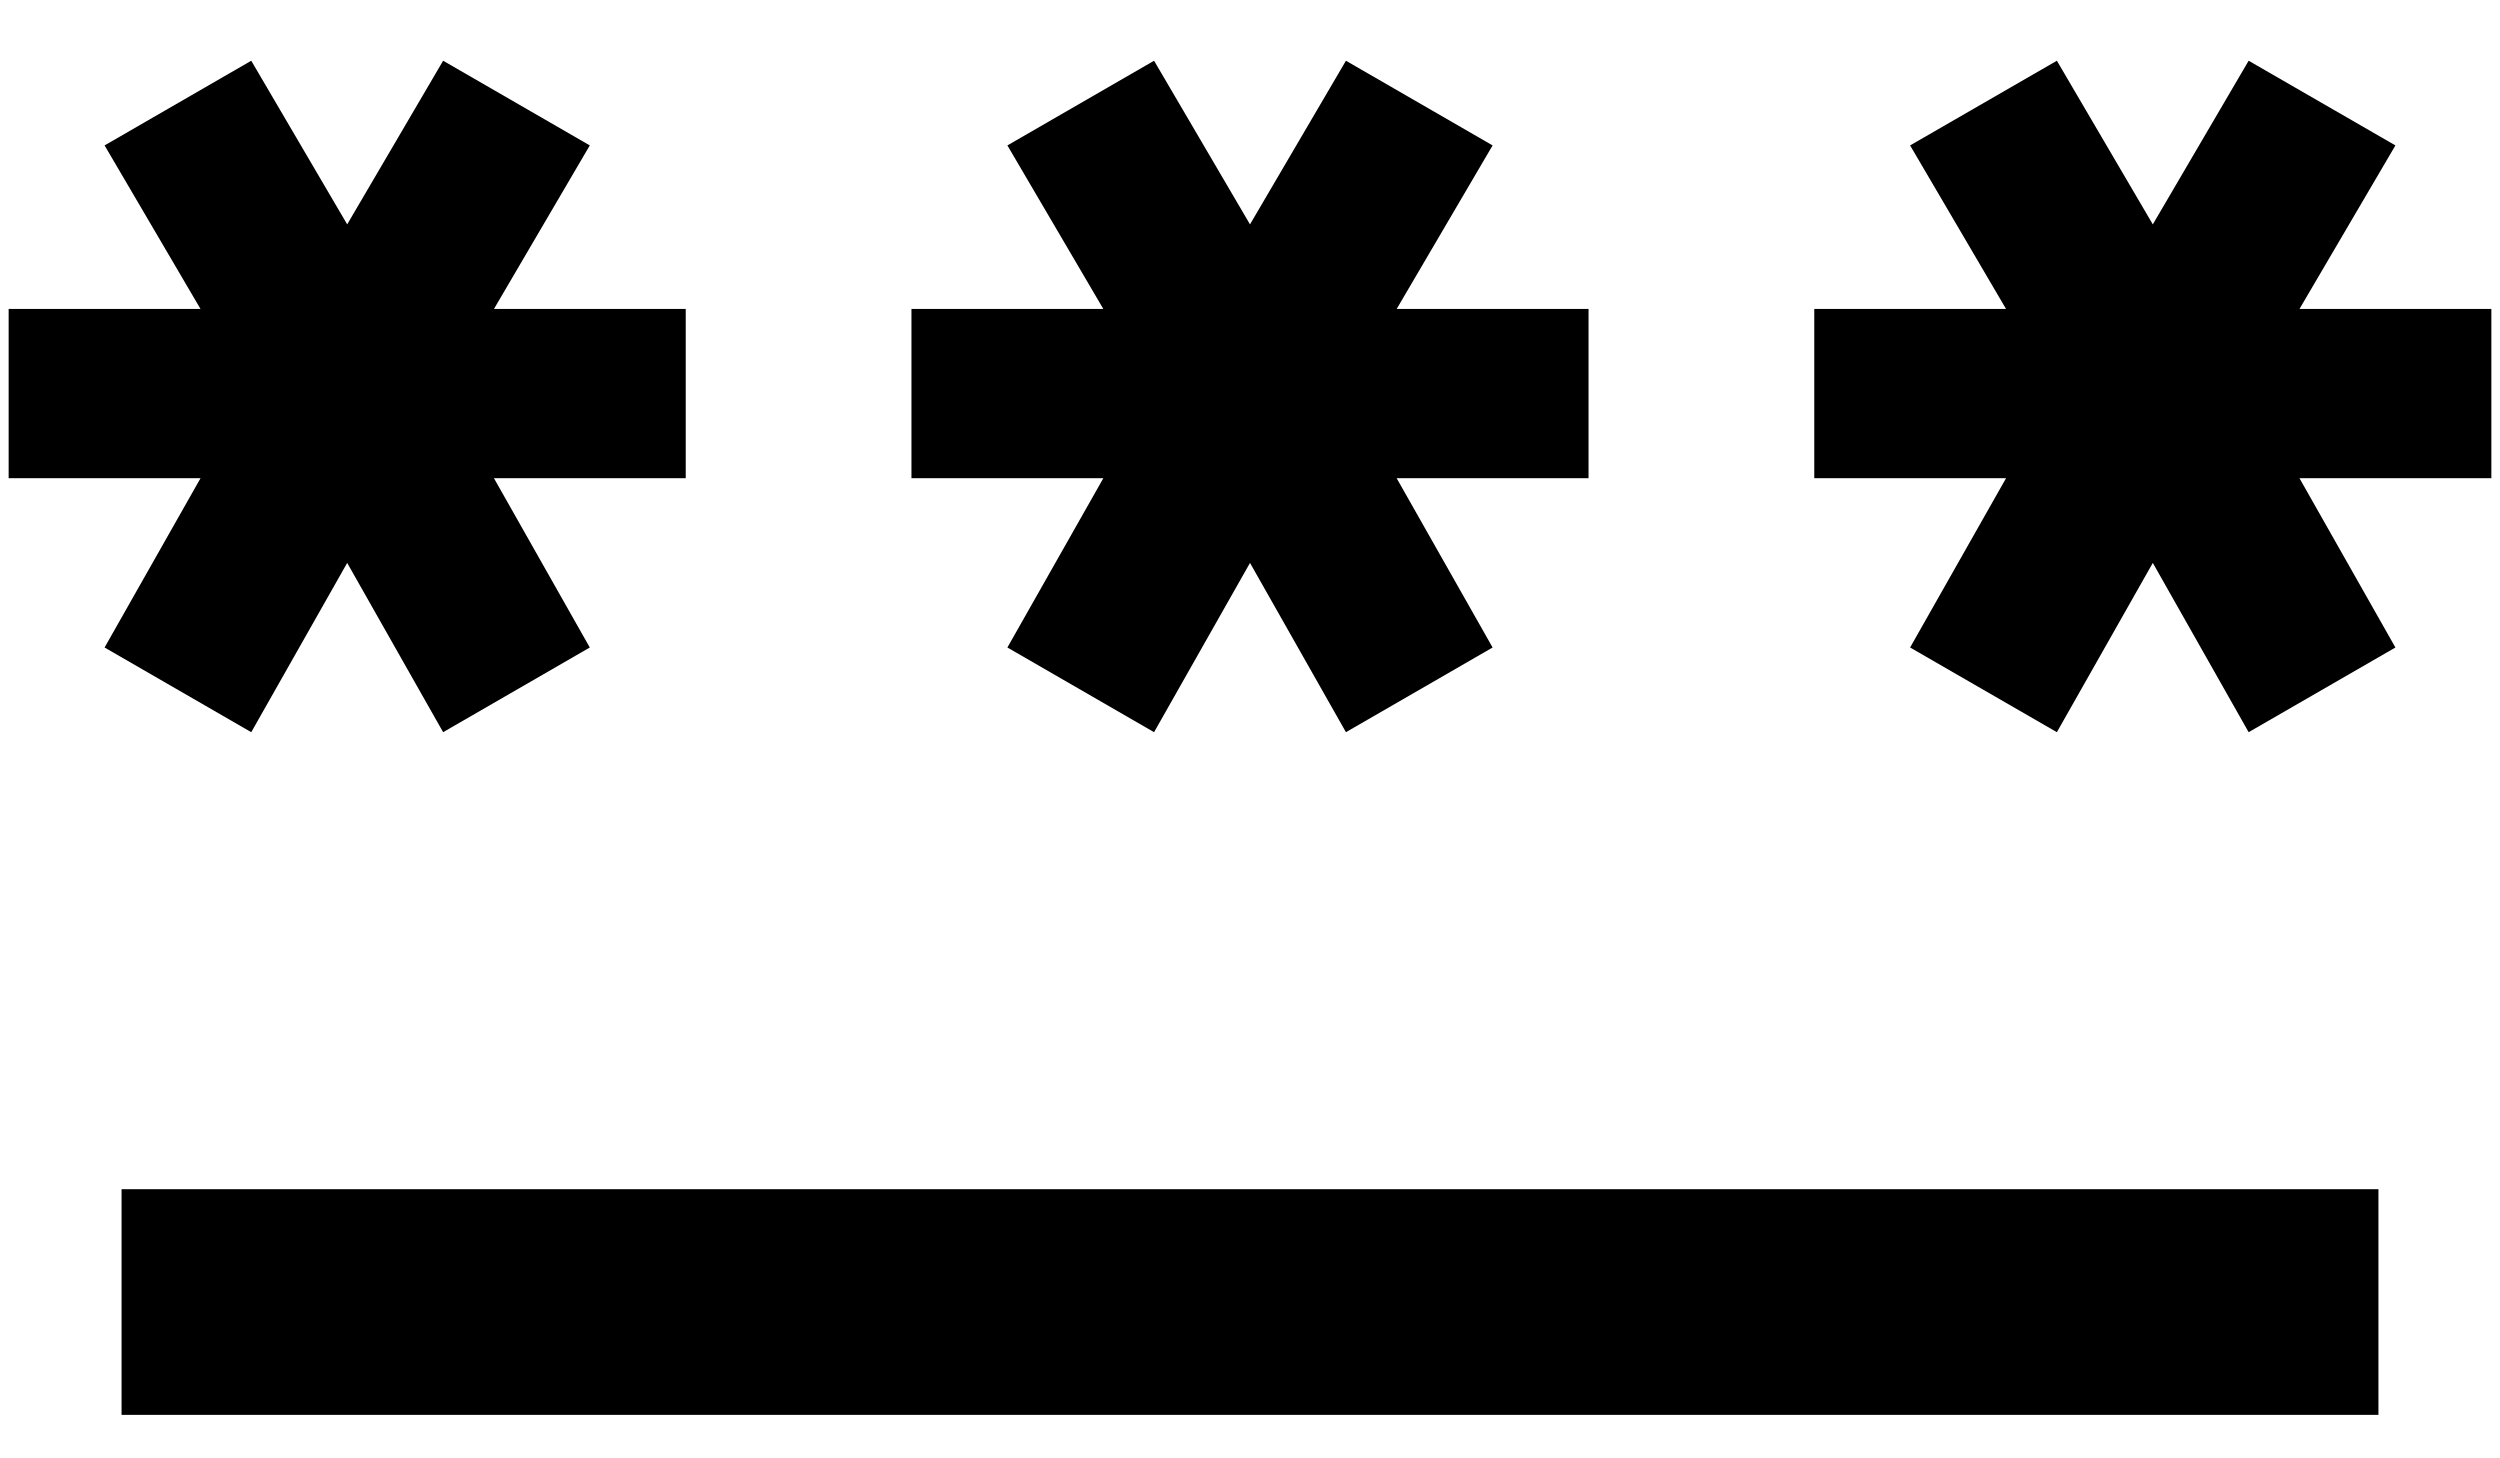 <svg width="24" height="14" viewBox="0 0 24 14" fill="none" xmlns="http://www.w3.org/2000/svg">
<path d="M1.167 13.583V11.416H22.833V13.583H1.167ZM2.412 7.029L1.004 6.216L1.925 4.591H0.083V2.966H1.925L1.004 1.396L2.412 0.583L3.333 2.154L4.254 0.583L5.662 1.396L4.742 2.966H6.583V4.591H4.742L5.662 6.216L4.254 7.029L3.333 5.404L2.412 7.029ZM11.079 7.029L9.671 6.216L10.592 4.591H8.75V2.966H10.592L9.671 1.396L11.079 0.583L12 2.154L12.921 0.583L14.329 1.396L13.408 2.966H15.25V4.591H13.408L14.329 6.216L12.921 7.029L12 5.404L11.079 7.029ZM19.746 7.029L18.337 6.216L19.258 4.591H17.417V2.966H19.258L18.337 1.396L19.746 0.583L20.667 2.154L21.587 0.583L22.996 1.396L22.075 2.966H23.917V4.591H22.075L22.996 6.216L21.587 7.029L20.667 5.404L19.746 7.029Z" fill="black"/>
</svg>
